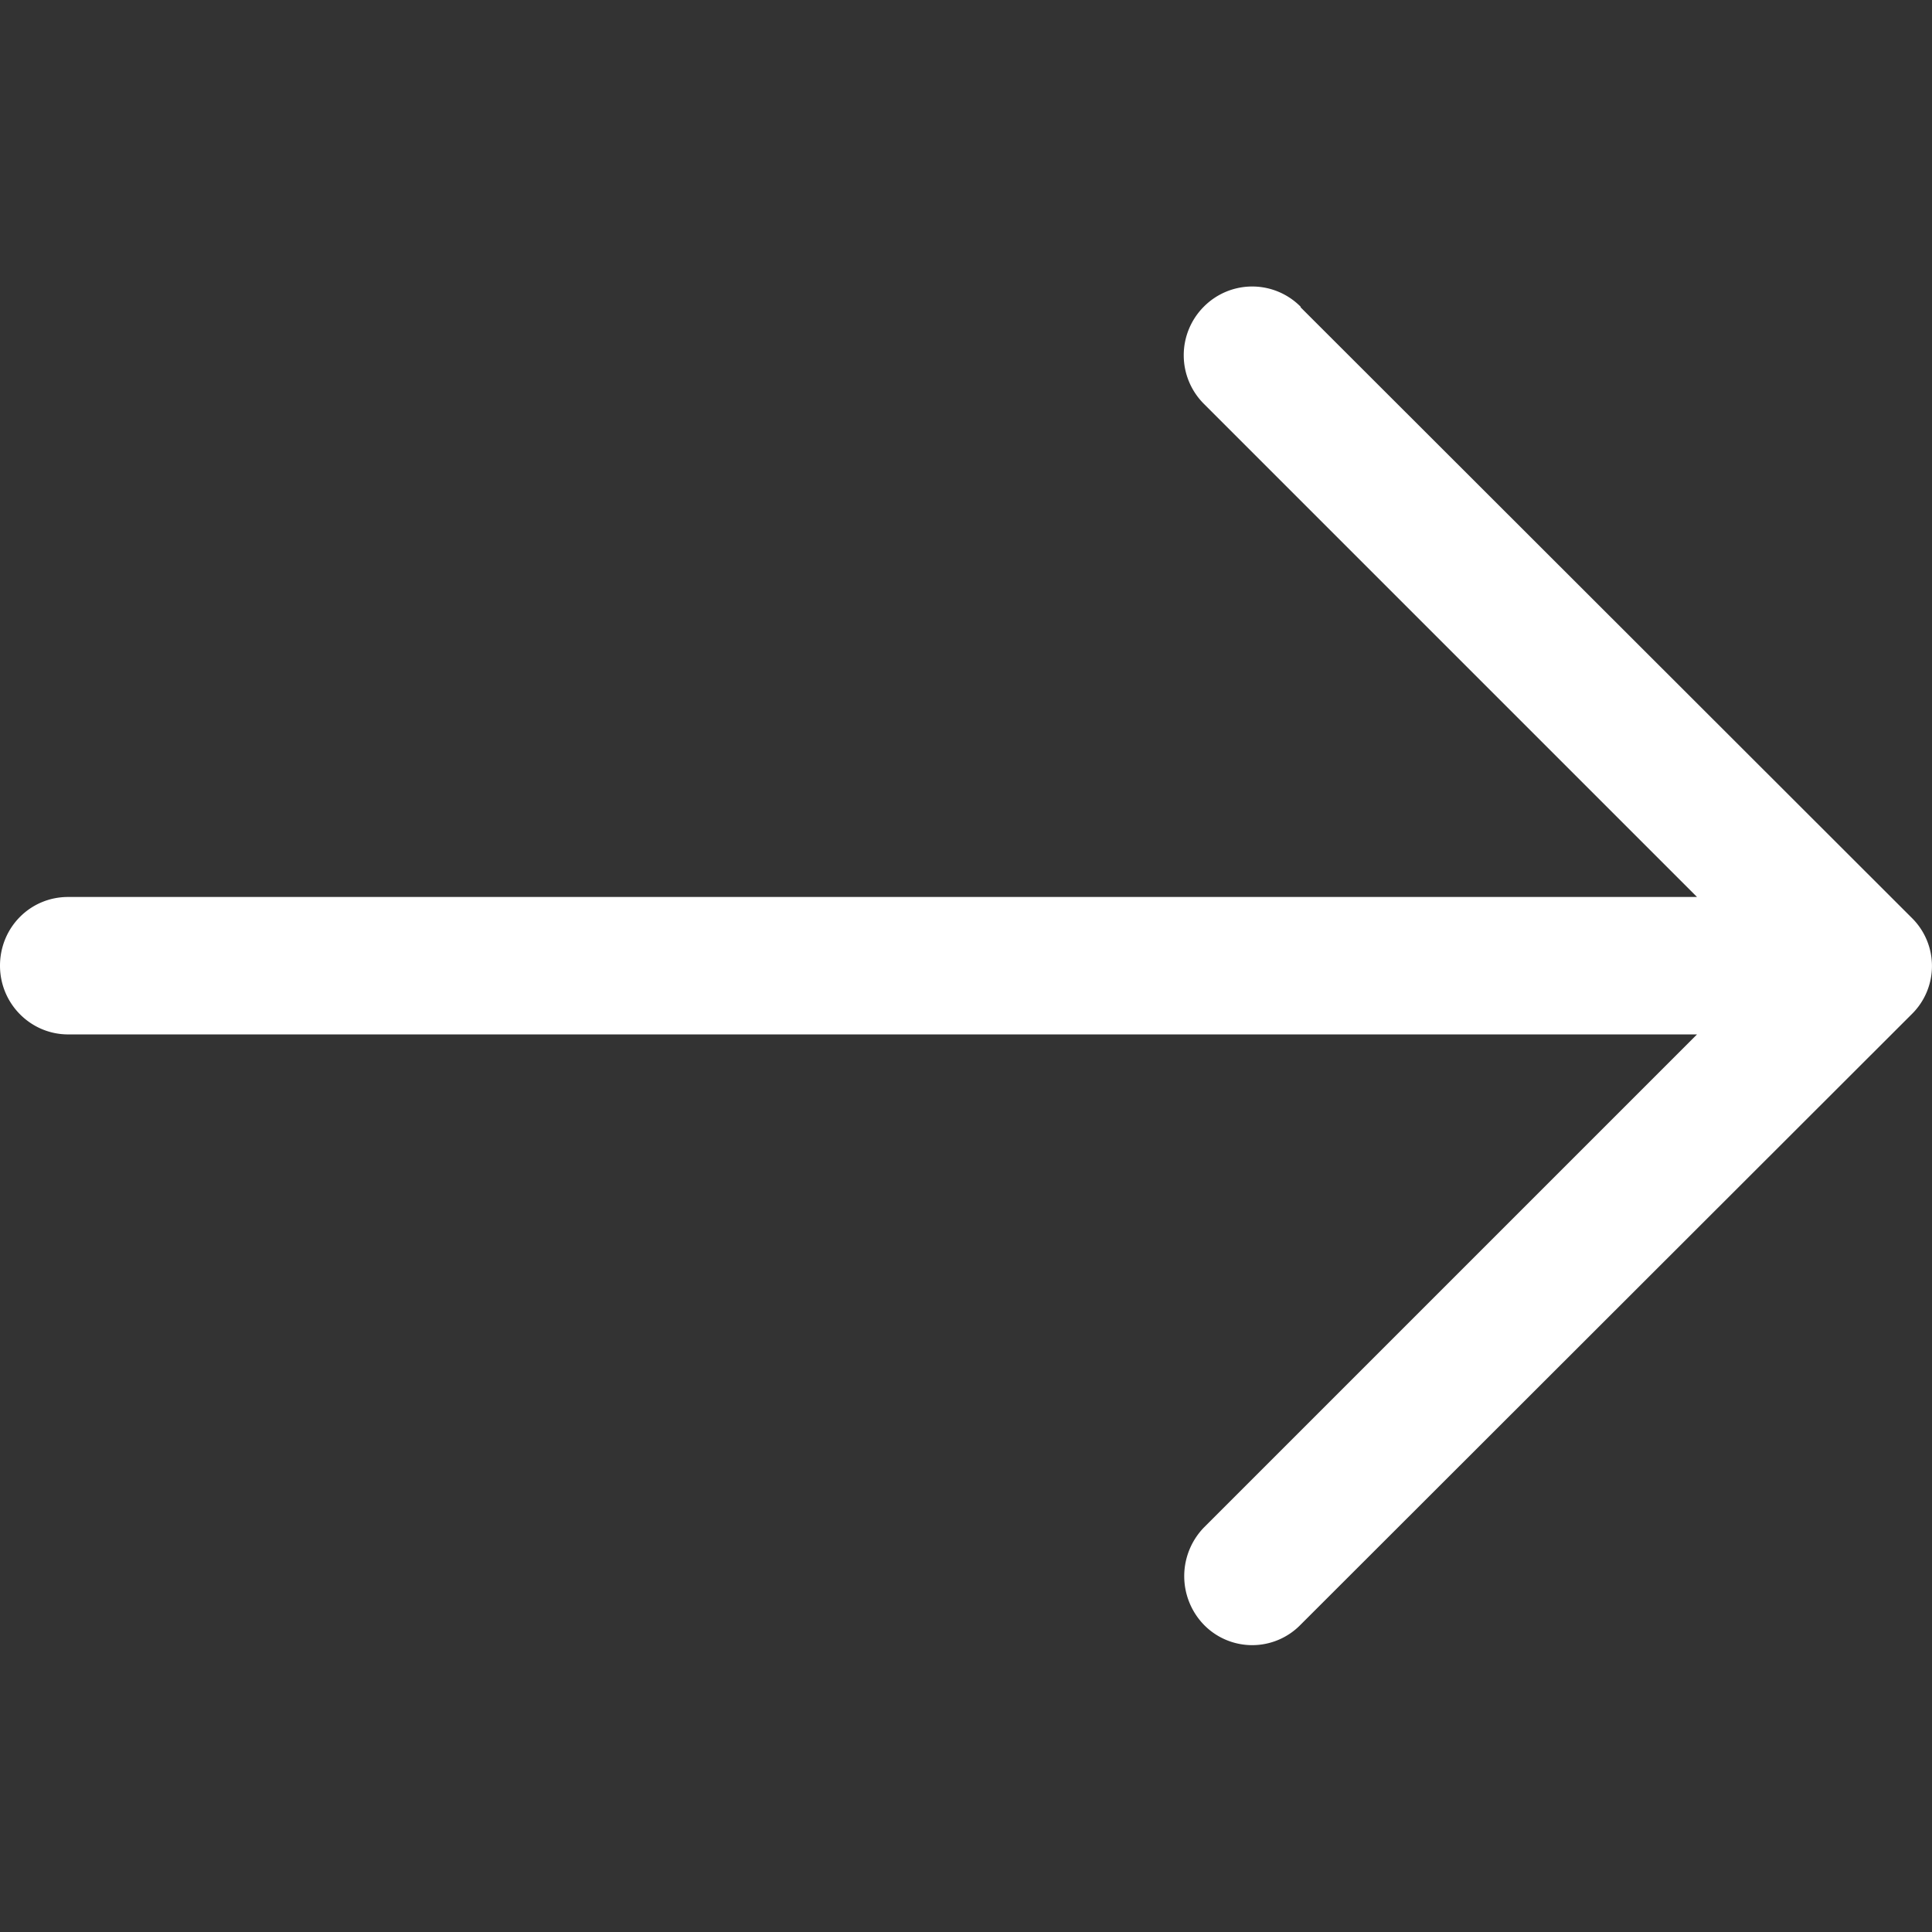 <?xml version='1.0' encoding='UTF-8'?> <svg viewBox='0 0 31.49 31.49' xmlns='http://www.w3.org/2000/svg'><rect x="0" y="0" width="31.49" height="31.49" fill="#333333" stroke="none"/> <path d='M21.2 5a1.11 1.11 0 0 0-1.58 0 1.12 1.12 0 0 0 0 1.58l8.04 8.04H1.11c-.62 0-1.11.5-1.11 1.12 0 .62.5 1.12 1.11 1.12h26.55l-8.04 8.04a1.14 1.14 0 0 0 0 1.58 1.1 1.1 0 0 0 1.58 0l9.96-9.95a1.1 1.1 0 0 0 0-1.57L21.2 5.01z' fill='white'/> </svg>